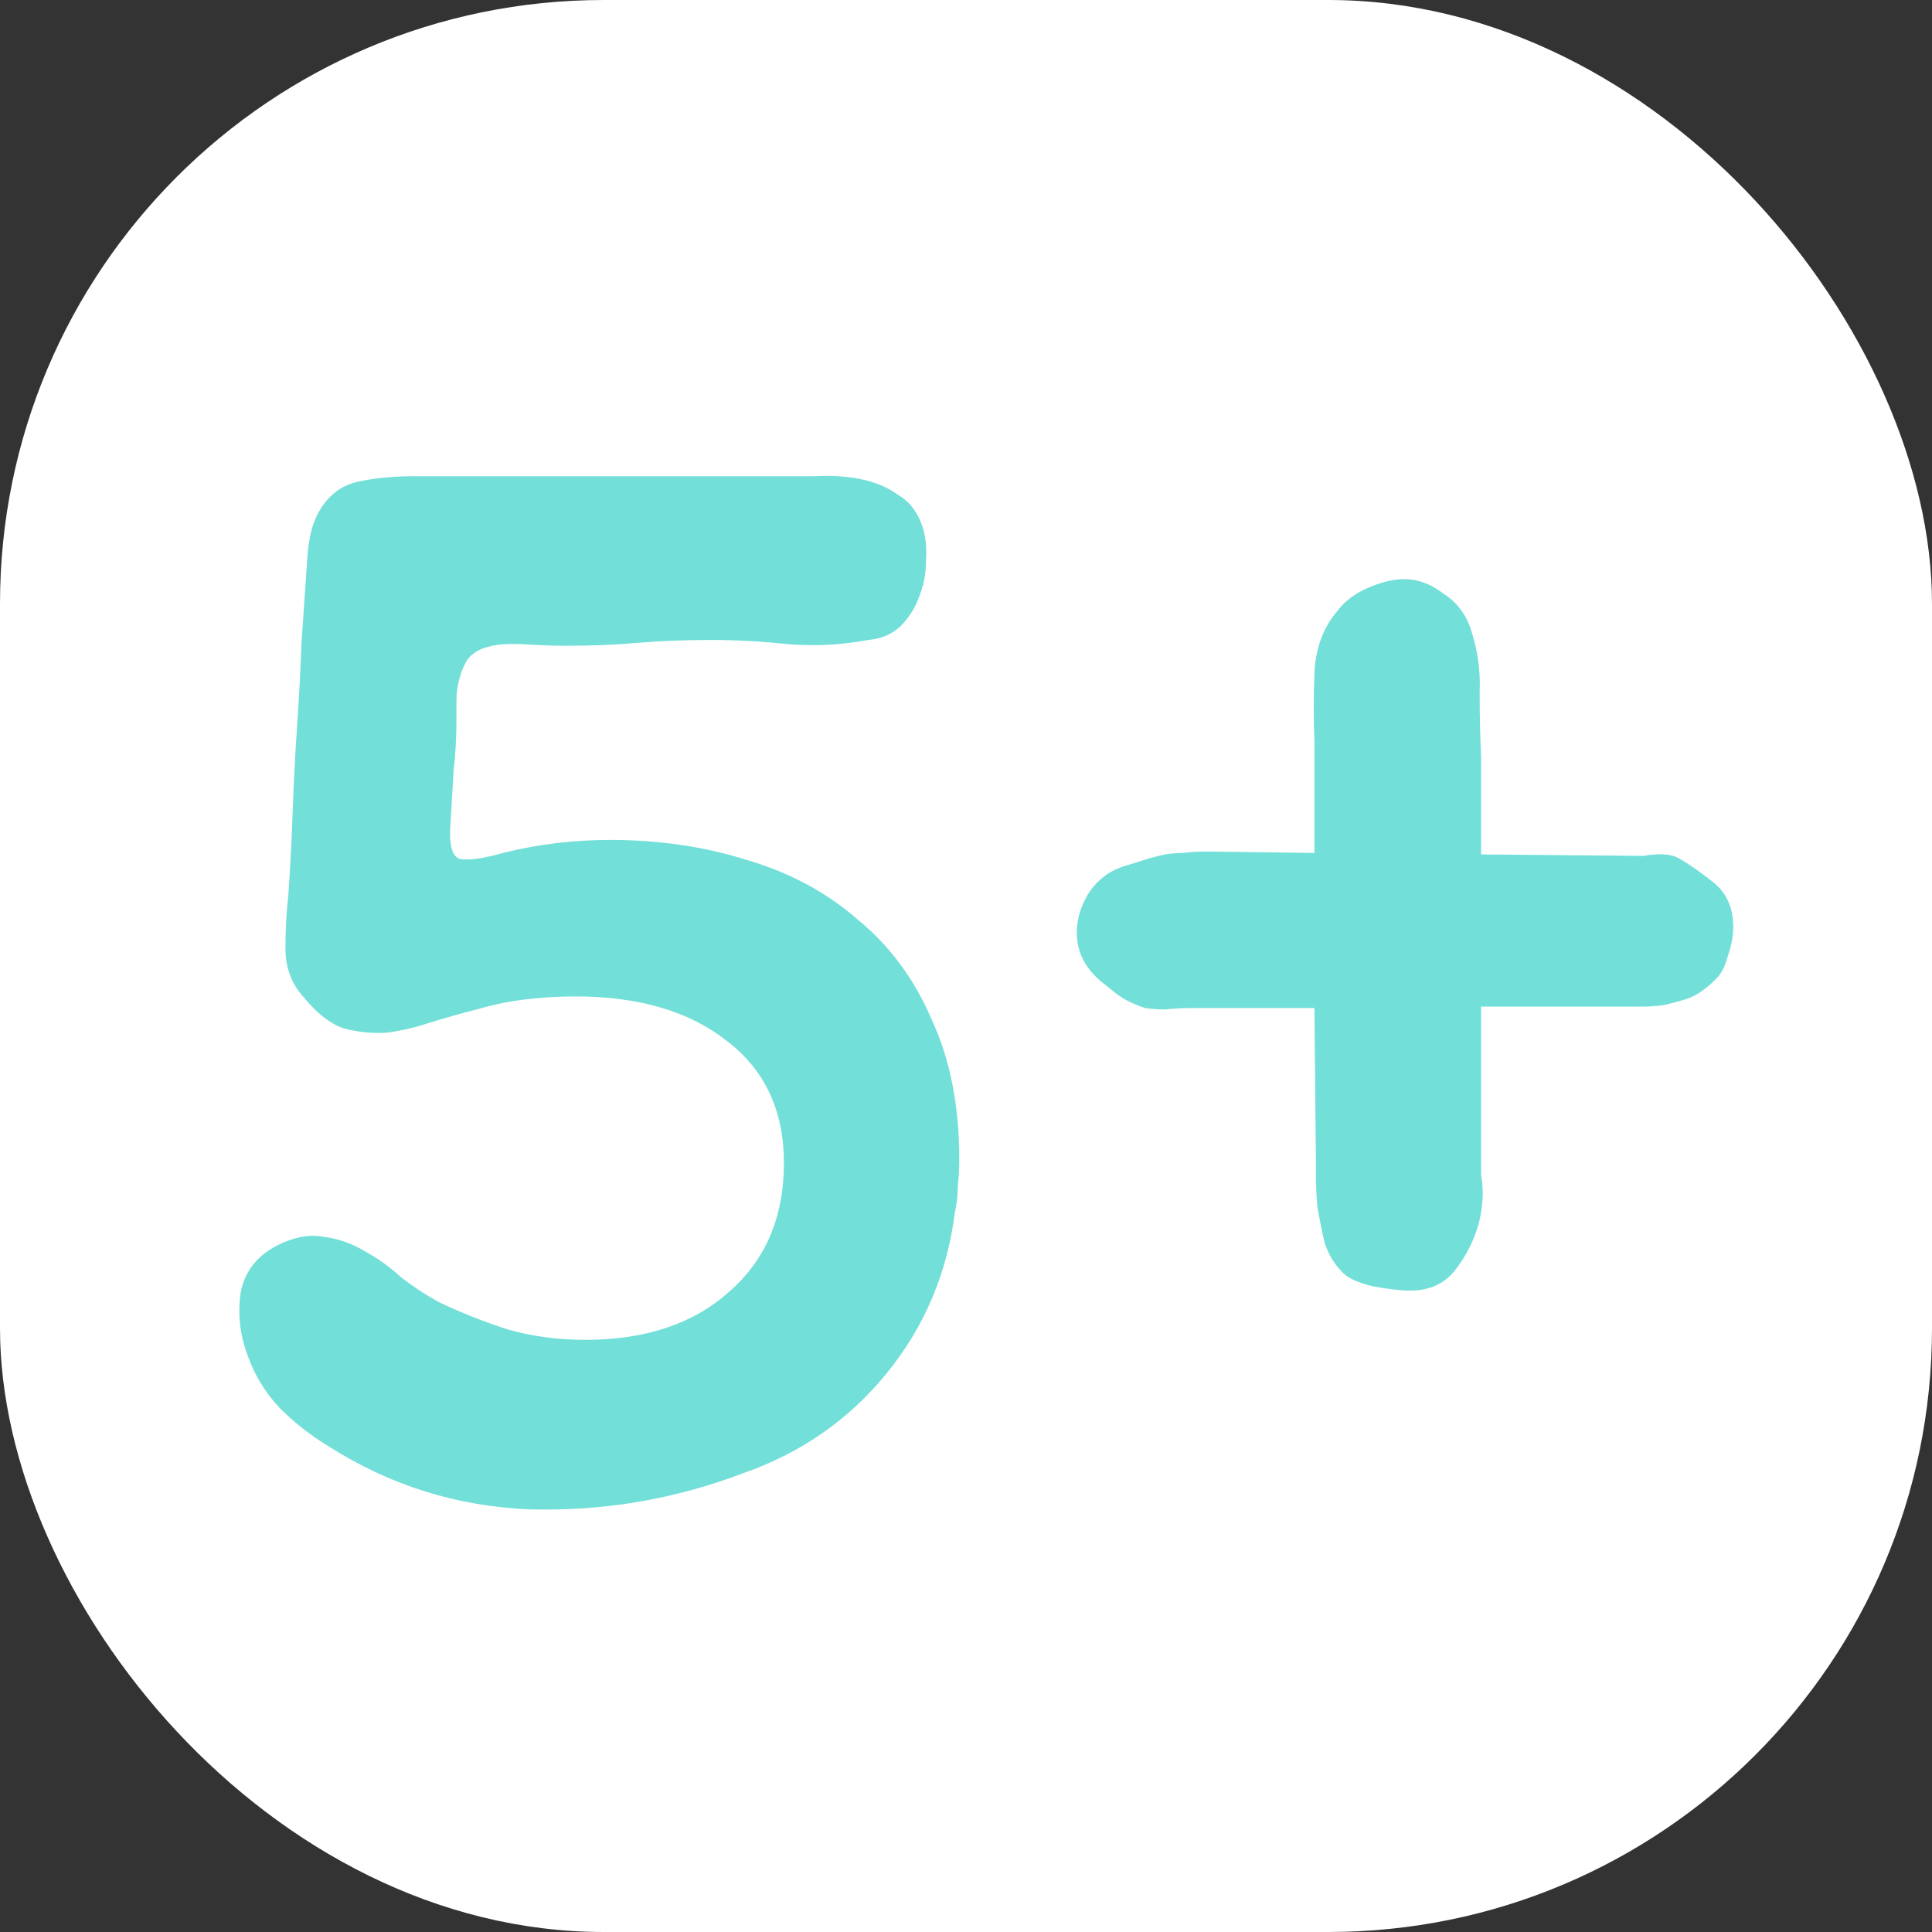<svg viewBox="0 0 64 64" fill="none" xmlns="http://www.w3.org/2000/svg">
<rect x="0" y="0" width="64" height="64" fill="#333333" stroke="none"/>
<rect width="64" height="64" rx="20" fill="white"/>
<path d="M10.944 16.448C11.232 16.16 11.6 15.984 12.048 15.92C12.528 15.824 13.088 15.776 13.728 15.776H25.584C26 15.776 26.464 15.776 26.976 15.776C27.52 15.744 28.032 15.776 28.512 15.872C28.992 15.968 29.408 16.144 29.76 16.4C30.144 16.624 30.416 16.992 30.576 17.504C30.672 17.824 30.704 18.192 30.672 18.608C30.672 19.024 30.592 19.424 30.432 19.808C30.304 20.16 30.096 20.48 29.808 20.768C29.52 21.024 29.168 21.168 28.752 21.2C27.92 21.36 27.056 21.408 26.16 21.344C25.264 21.248 24.4 21.2 23.568 21.2C22.64 21.2 21.824 21.232 21.12 21.296C20.416 21.36 19.616 21.392 18.72 21.392C18.368 21.392 17.92 21.376 17.376 21.344C16.832 21.312 16.416 21.344 16.128 21.44C15.872 21.504 15.664 21.632 15.504 21.824C15.376 22.016 15.28 22.24 15.216 22.496C15.152 22.72 15.12 22.96 15.12 23.216C15.12 23.472 15.12 23.696 15.12 23.888C15.12 24.432 15.088 24.992 15.024 25.568C14.992 26.112 14.96 26.656 14.928 27.2C14.864 27.936 14.96 28.352 15.216 28.448C15.504 28.512 15.984 28.448 16.656 28.256C17.808 27.968 18.992 27.824 20.208 27.824C21.84 27.824 23.36 28.048 24.768 28.496C26.176 28.912 27.392 29.568 28.416 30.464C29.472 31.328 30.288 32.432 30.864 33.776C31.472 35.088 31.776 36.624 31.776 38.384C31.776 38.704 31.76 39.008 31.728 39.296C31.728 39.584 31.696 39.872 31.632 40.16C31.376 42.176 30.624 43.952 29.376 45.488C28.128 47.024 26.544 48.128 24.624 48.8C22.352 49.664 20 50.064 17.568 50C15.136 49.904 12.896 49.2 10.848 47.888C10.272 47.536 9.744 47.12 9.264 46.64C8.784 46.128 8.432 45.552 8.208 44.912C7.952 44.24 7.872 43.552 7.968 42.848C8.096 42.112 8.528 41.568 9.264 41.216C9.808 40.96 10.304 40.88 10.752 40.976C11.232 41.04 11.68 41.2 12.096 41.456C12.512 41.68 12.912 41.968 13.296 42.32C13.712 42.64 14.128 42.912 14.544 43.136C15.28 43.488 16.048 43.792 16.848 44.048C17.648 44.272 18.496 44.384 19.392 44.384C21.376 44.384 22.96 43.856 24.144 42.8C25.36 41.744 25.968 40.32 25.968 38.528C25.968 36.8 25.344 35.456 24.096 34.496C22.848 33.504 21.168 33.008 19.056 33.008C18.512 33.008 17.968 33.04 17.424 33.104C16.88 33.168 16.336 33.28 15.792 33.44C15.28 33.568 14.768 33.712 14.256 33.872C13.776 34.032 13.296 34.144 12.816 34.208C12.336 34.24 11.856 34.192 11.376 34.064C10.928 33.904 10.496 33.568 10.08 33.056C9.664 32.608 9.456 32.064 9.456 31.424C9.456 30.784 9.488 30.192 9.552 29.648C9.616 28.72 9.664 27.792 9.696 26.864C9.728 25.936 9.776 25.008 9.84 24.08C9.904 23.152 9.952 22.24 9.984 21.344C10.048 20.416 10.112 19.488 10.176 18.56C10.208 18.016 10.288 17.584 10.416 17.264C10.544 16.944 10.72 16.672 10.944 16.448ZM49.063 28.304L54.439 28.352C54.983 28.256 55.383 28.288 55.639 28.448C55.927 28.608 56.295 28.864 56.743 29.216C57.191 29.568 57.415 30.064 57.415 30.704C57.415 31.024 57.351 31.36 57.223 31.712C57.127 32.064 56.983 32.32 56.791 32.48C56.535 32.736 56.263 32.928 55.975 33.056C55.687 33.152 55.399 33.232 55.111 33.296C54.855 33.328 54.631 33.344 54.439 33.344C54.279 33.344 54.183 33.344 54.151 33.344H49.063V38.912C49.159 39.456 49.127 40.016 48.967 40.592C48.807 41.136 48.551 41.632 48.199 42.08C47.847 42.528 47.351 42.752 46.711 42.752C46.391 42.752 45.975 42.704 45.463 42.608C44.951 42.48 44.615 42.32 44.455 42.128C44.199 41.872 44.007 41.552 43.879 41.168C43.783 40.752 43.703 40.352 43.639 39.968C43.607 39.584 43.591 39.264 43.591 39.008C43.591 38.72 43.591 38.56 43.591 38.528L43.543 33.392H39.511C39.159 33.392 38.855 33.408 38.599 33.44C38.375 33.44 38.151 33.424 37.927 33.392C37.735 33.328 37.543 33.248 37.351 33.152C37.159 33.056 36.935 32.896 36.679 32.672C36.007 32.192 35.671 31.6 35.671 30.896C35.671 30.448 35.799 30.016 36.055 29.6C36.343 29.152 36.743 28.848 37.255 28.688C37.575 28.592 37.831 28.512 38.023 28.448C38.247 28.384 38.439 28.336 38.599 28.304C38.791 28.272 38.983 28.256 39.175 28.256C39.399 28.224 39.687 28.208 40.039 28.208L43.543 28.256V24.56C43.511 23.824 43.511 23.072 43.543 22.304C43.575 21.504 43.815 20.832 44.263 20.288C44.519 19.936 44.871 19.664 45.319 19.472C45.767 19.28 46.167 19.184 46.519 19.184C46.967 19.184 47.399 19.344 47.815 19.664C48.263 19.952 48.567 20.352 48.727 20.864C48.951 21.536 49.047 22.224 49.015 22.928C49.015 23.632 49.031 24.352 49.063 25.088V28.304Z" fill="#72DFD9"/>
</svg>
